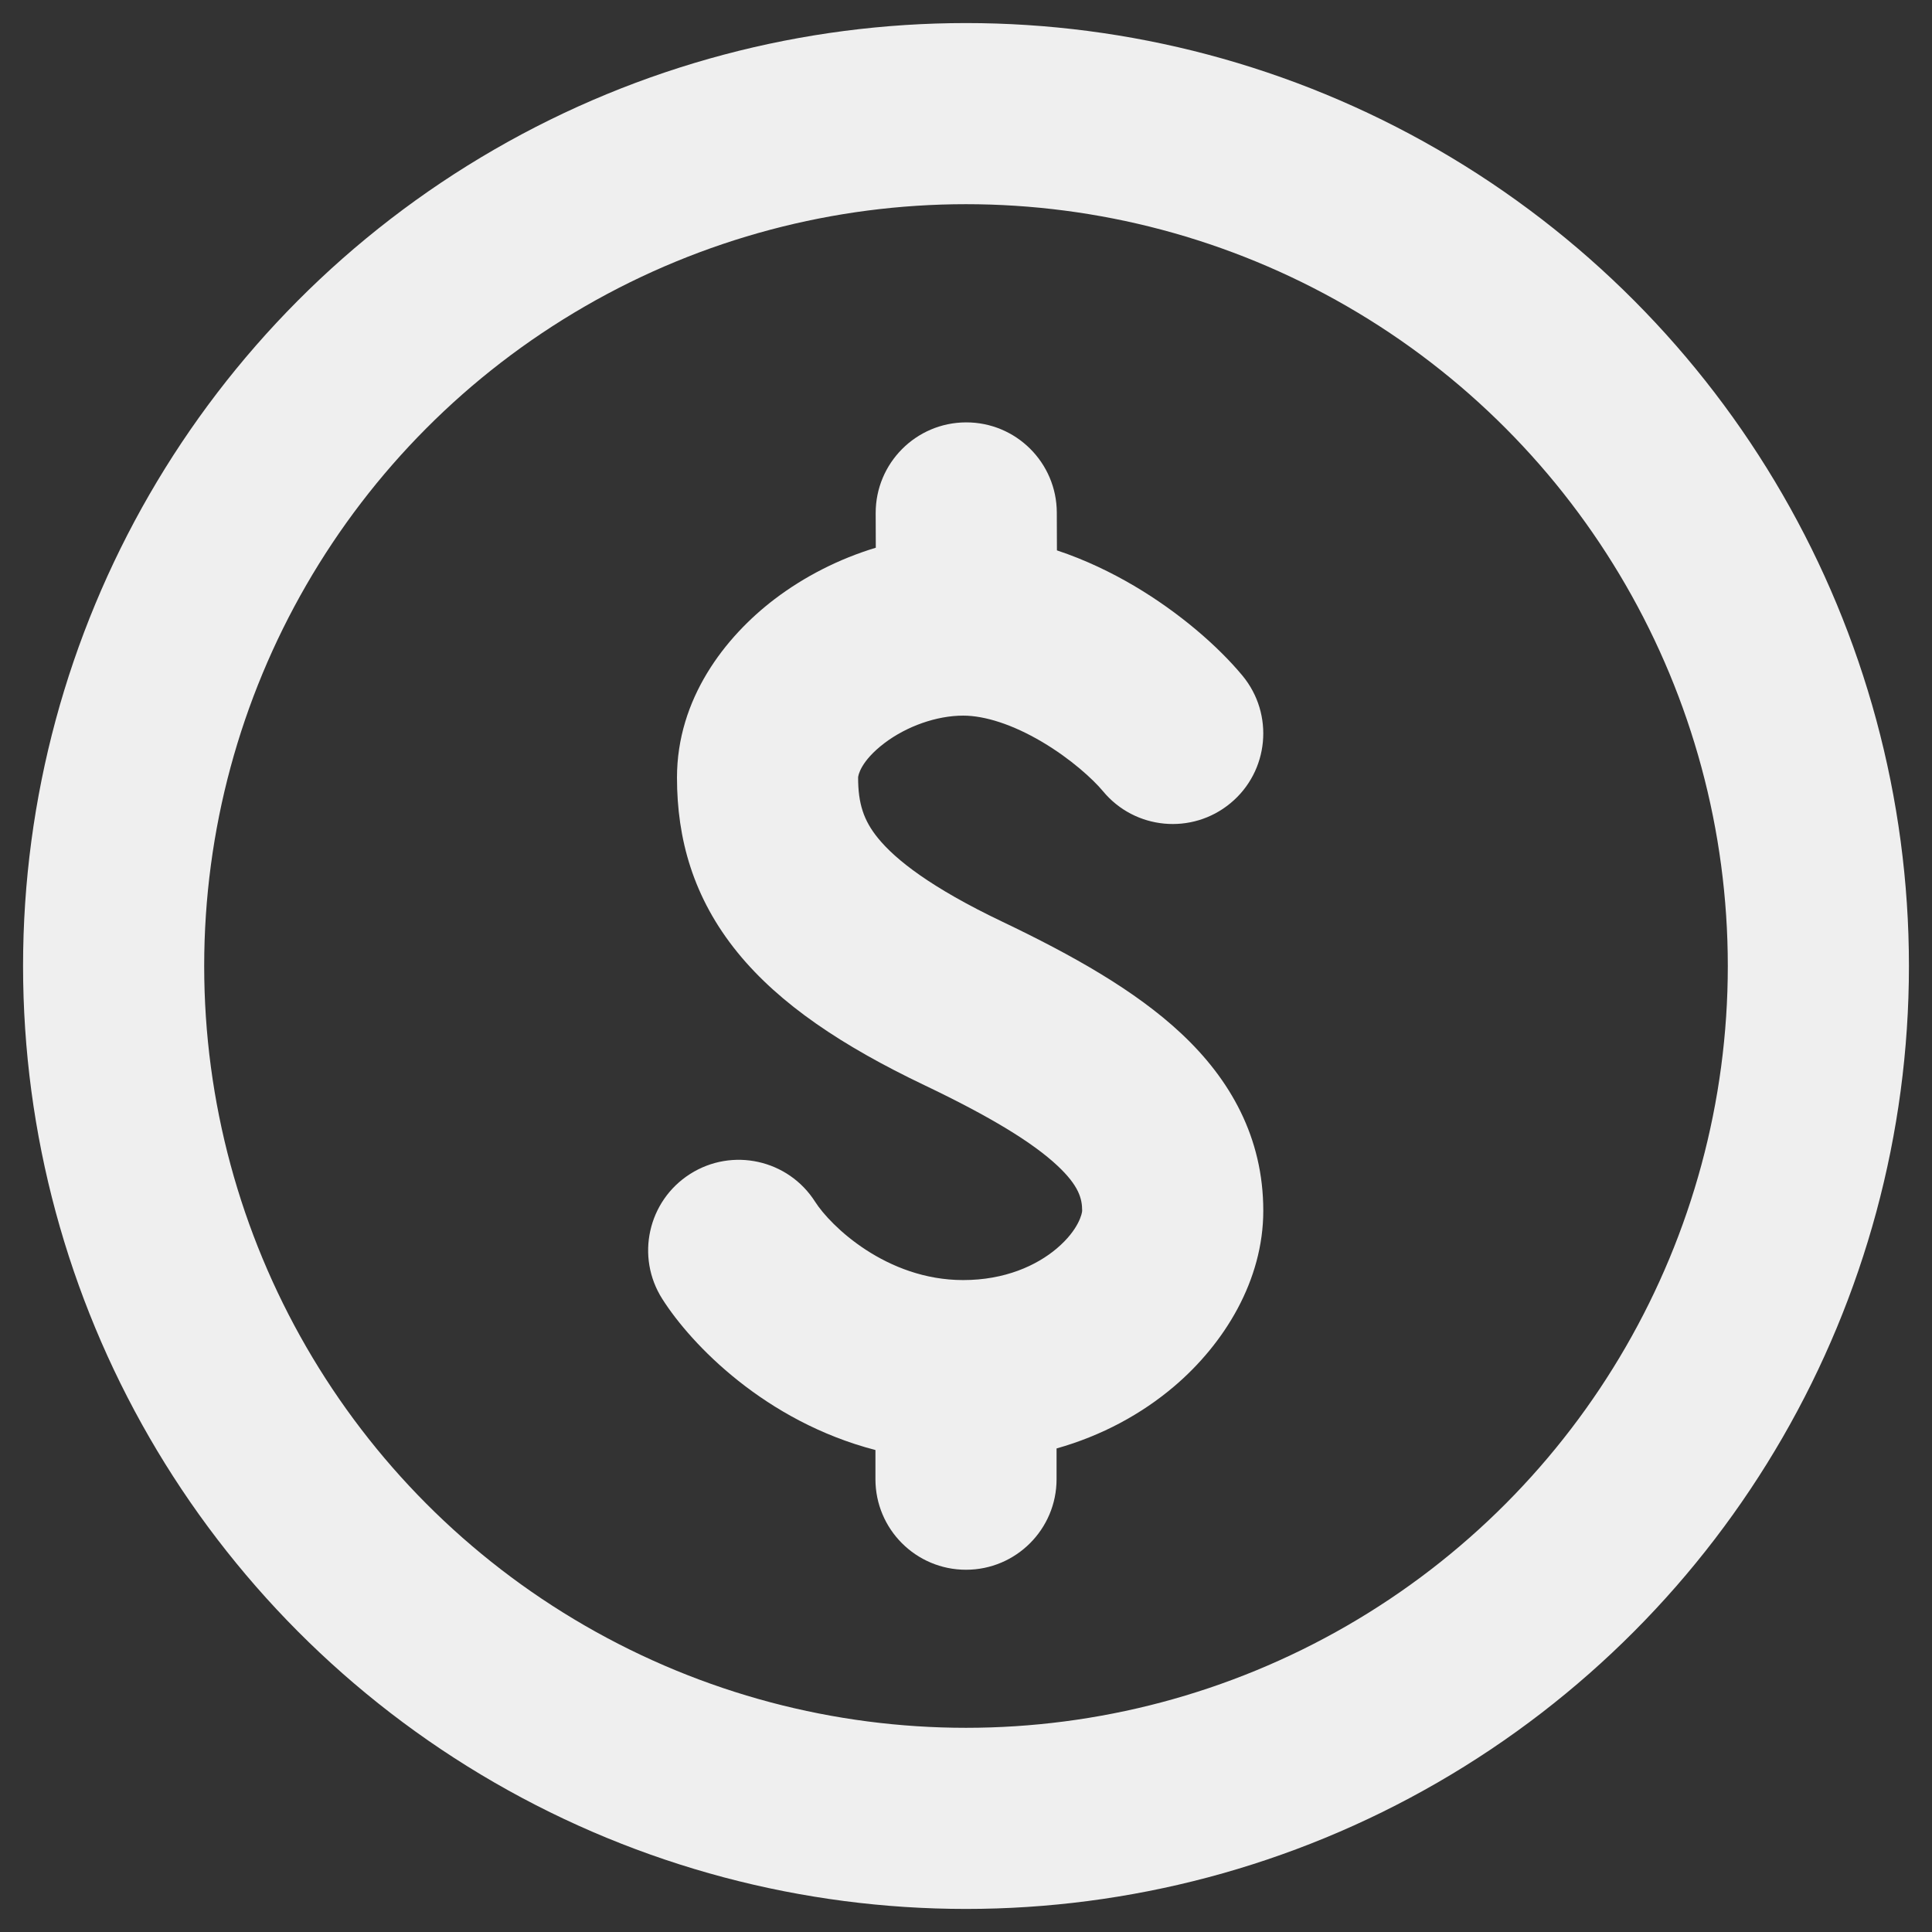 <svg width="32" height="32" viewBox="0 0 32 32" fill="none" xmlns="http://www.w3.org/2000/svg">
<rect x="0" y="0" width="32" height="32" fill="#333333" stroke="none"/>
<circle cx="16" cy="16" r="14.118" stroke="white" stroke-opacity="0.92" stroke-width="3"/>
<path fill-rule="evenodd" clip-rule="evenodd" d="M16 6.996C16.828 6.993 17.502 7.663 17.504 8.491L17.506 9.116C17.98 9.273 18.411 9.484 18.782 9.702C19.533 10.145 20.175 10.704 20.579 11.191C21.107 11.829 21.019 12.775 20.381 13.303C19.743 13.832 18.797 13.743 18.269 13.105C18.106 12.909 17.738 12.57 17.257 12.286C16.772 12 16.313 11.853 15.953 11.853C15.516 11.853 15.02 12.027 14.647 12.31C14.253 12.61 14.213 12.847 14.213 12.879C14.213 13.309 14.304 13.59 14.544 13.884C14.834 14.239 15.414 14.699 16.599 15.265C17.759 15.819 18.803 16.404 19.564 17.117C20.377 17.877 20.924 18.84 20.924 20.054C20.924 21.201 20.287 22.25 19.445 22.965C18.91 23.419 18.252 23.779 17.5 23.991L17.5 24.5C17.5 25.328 16.828 26 16 26C15.171 26 14.5 25.328 14.5 24.5L14.5 24.017C12.677 23.544 11.451 22.273 10.97 21.515C10.525 20.817 10.731 19.89 11.43 19.445C12.129 19 13.056 19.206 13.501 19.905C13.754 20.303 14.681 21.202 15.953 21.202C16.644 21.202 17.168 20.962 17.504 20.678C17.873 20.365 17.924 20.09 17.924 20.054C17.924 19.854 17.87 19.64 17.514 19.307C17.107 18.926 16.415 18.501 15.307 17.972C13.956 17.327 12.916 16.635 12.22 15.781C11.475 14.867 11.213 13.884 11.213 12.879C11.213 11.578 12.003 10.552 12.833 9.921C13.318 9.553 13.891 9.258 14.506 9.072L14.504 8.5C14.502 7.672 15.172 6.998 16 6.996Z" fill="white" fill-opacity="0.92"/>
</svg>
